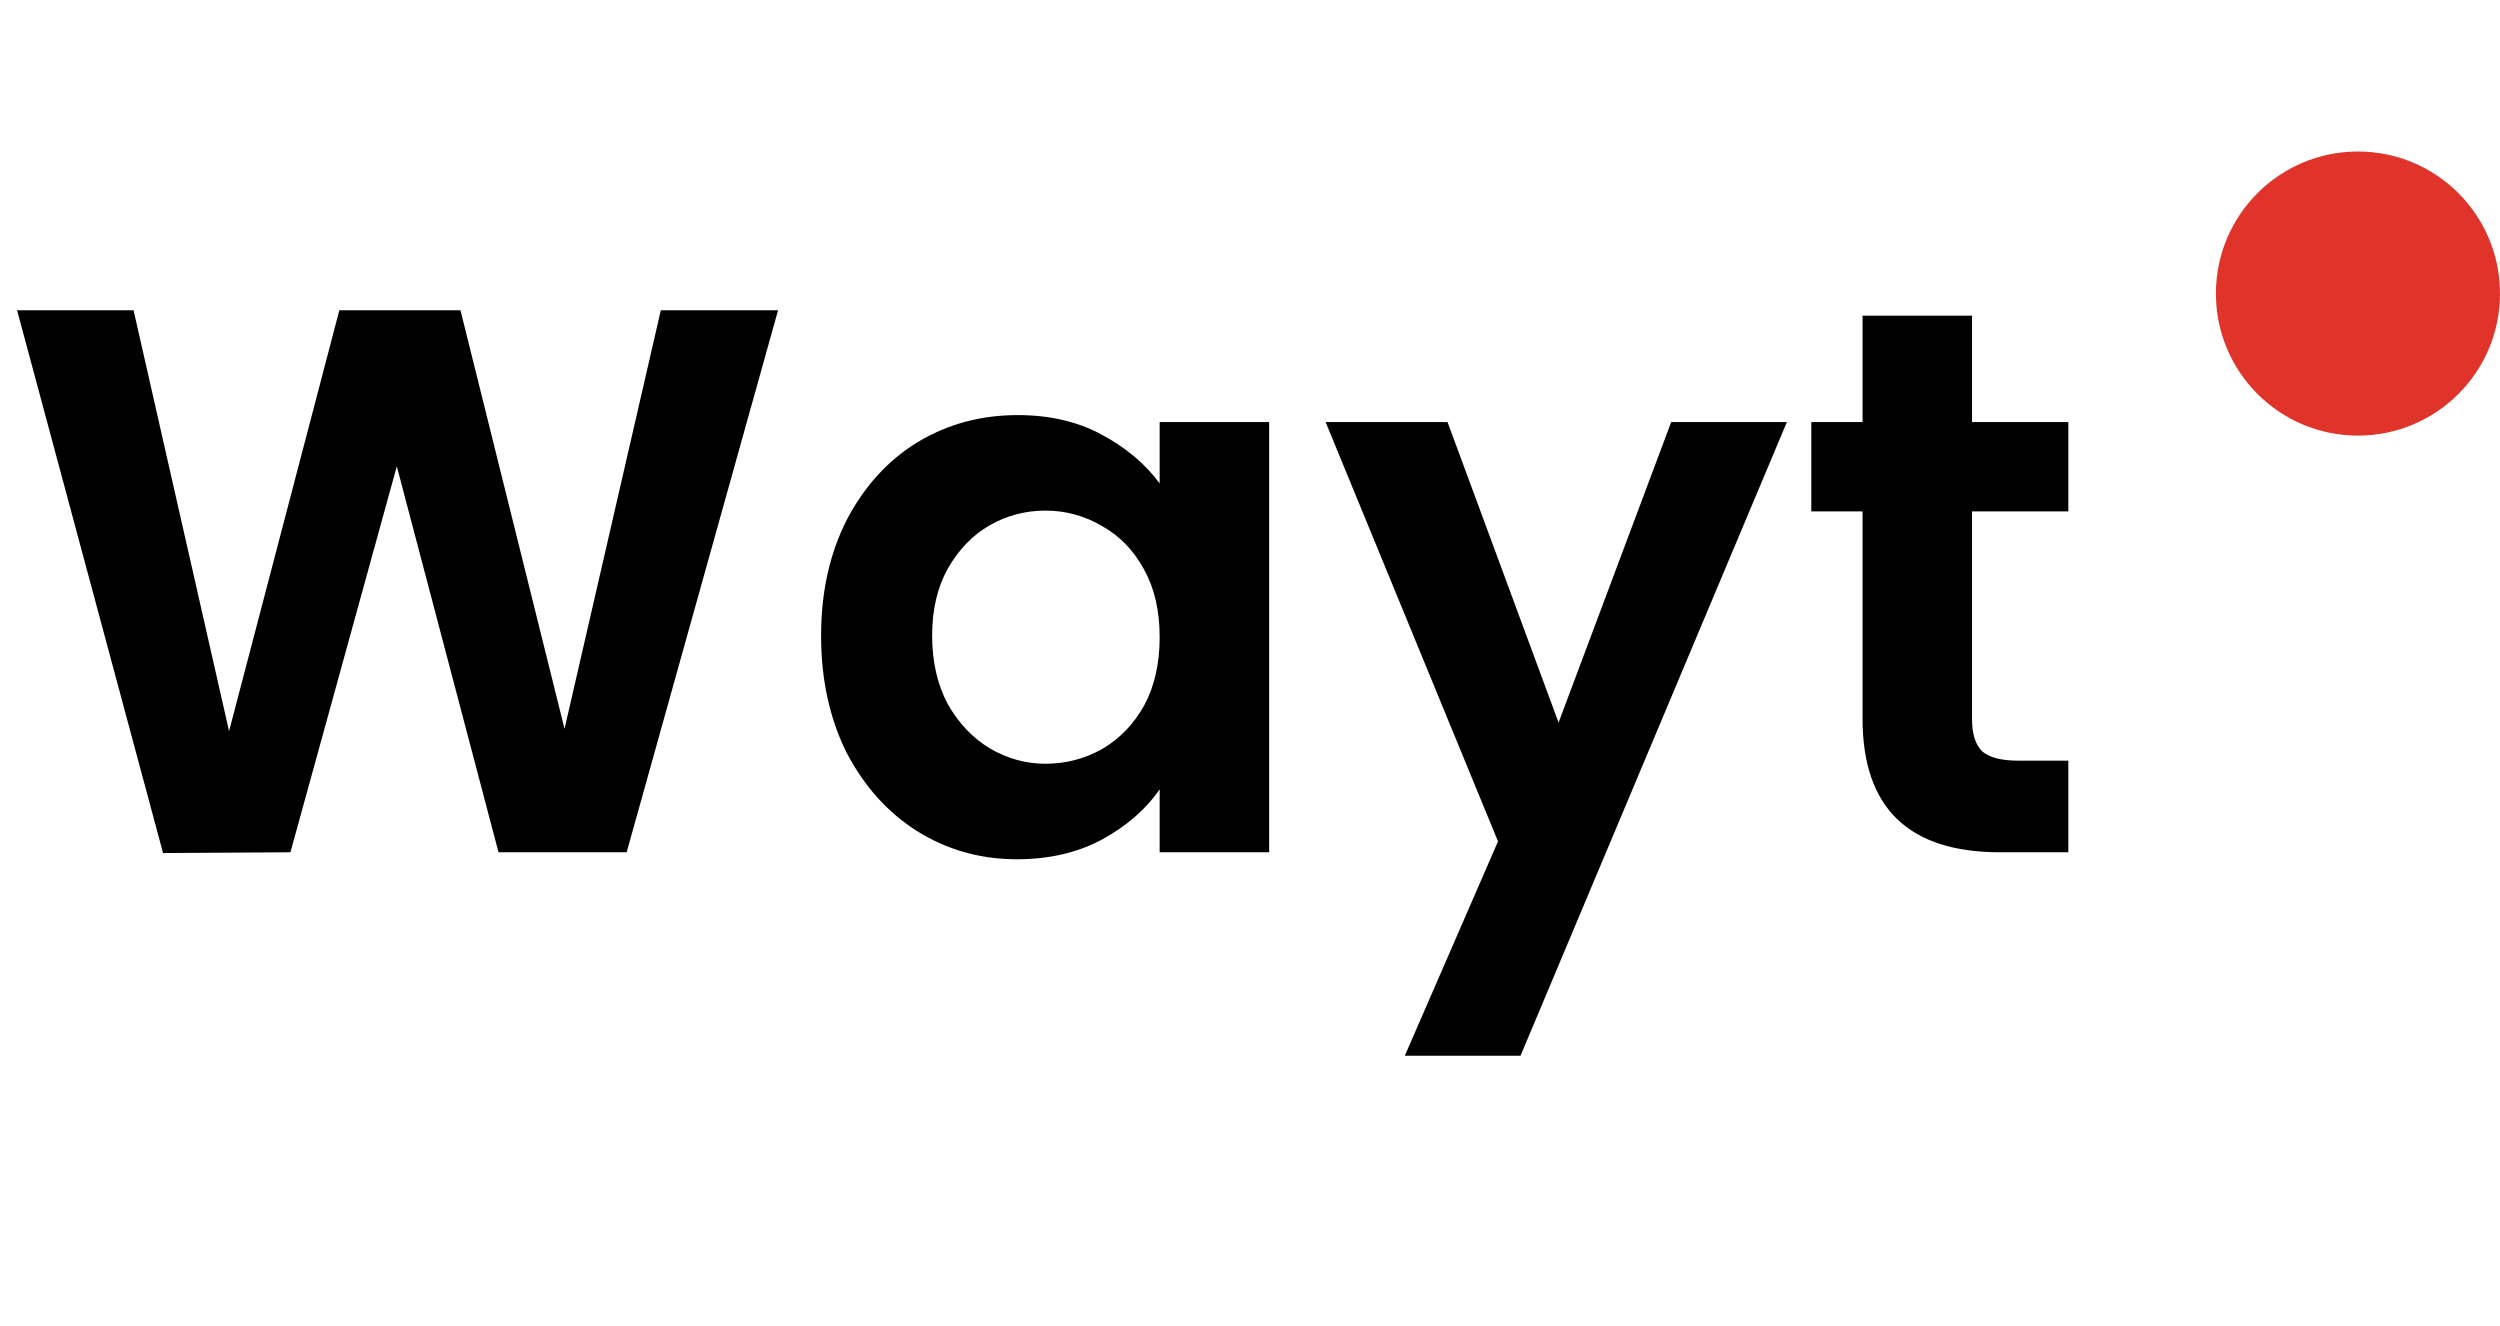 <svg width="132" height="70" viewBox="0 0 132 70" fill="none" xmlns="http://www.w3.org/2000/svg">
<path d="M41.082 16.382L33.087 45H26.322L20.951 24.623L15.334 45L8.61 45.041L0.902 16.382H7.052L12.095 38.604L17.917 16.382H24.313L29.807 38.481L34.891 16.382H41.082ZM43.354 33.561C43.354 31.265 43.805 29.229 44.707 27.452C45.636 25.675 46.88 24.309 48.438 23.352C50.023 22.395 51.786 21.917 53.727 21.917C55.422 21.917 56.898 22.259 58.155 22.942C59.44 23.625 60.465 24.486 61.23 25.525V22.286H67.011V45H61.23V41.679C60.492 42.745 59.467 43.633 58.155 44.344C56.87 45.027 55.381 45.369 53.686 45.369C51.773 45.369 50.023 44.877 48.438 43.893C46.88 42.909 45.636 41.529 44.707 39.752C43.805 37.948 43.354 35.884 43.354 33.561ZM61.23 33.643C61.23 32.249 60.957 31.06 60.41 30.076C59.863 29.065 59.125 28.299 58.196 27.78C57.267 27.233 56.269 26.96 55.203 26.96C54.137 26.96 53.153 27.22 52.251 27.739C51.349 28.258 50.611 29.024 50.037 30.035C49.49 31.019 49.217 32.194 49.217 33.561C49.217 34.928 49.49 36.13 50.037 37.169C50.611 38.18 51.349 38.959 52.251 39.506C53.18 40.053 54.164 40.326 55.203 40.326C56.269 40.326 57.267 40.066 58.196 39.547C59.125 39 59.863 38.235 60.41 37.251C60.957 36.24 61.23 35.037 61.23 33.643ZM94.347 22.286L80.284 55.742H74.175L79.095 44.426L69.993 22.286H76.43L82.293 38.153L88.238 22.286H94.347ZM104.124 27.001V37.989C104.124 38.754 104.302 39.315 104.657 39.67C105.04 39.998 105.669 40.162 106.543 40.162H109.208V45H105.6C100.762 45 98.343 42.649 98.343 37.948V27.001H95.637V22.286H98.343V16.669H104.124V22.286H109.208V27.001H104.124Z" fill="black"/>
<circle cx="124.5" cy="15.5" r="7.5" fill="#E0342A"/>
</svg>
